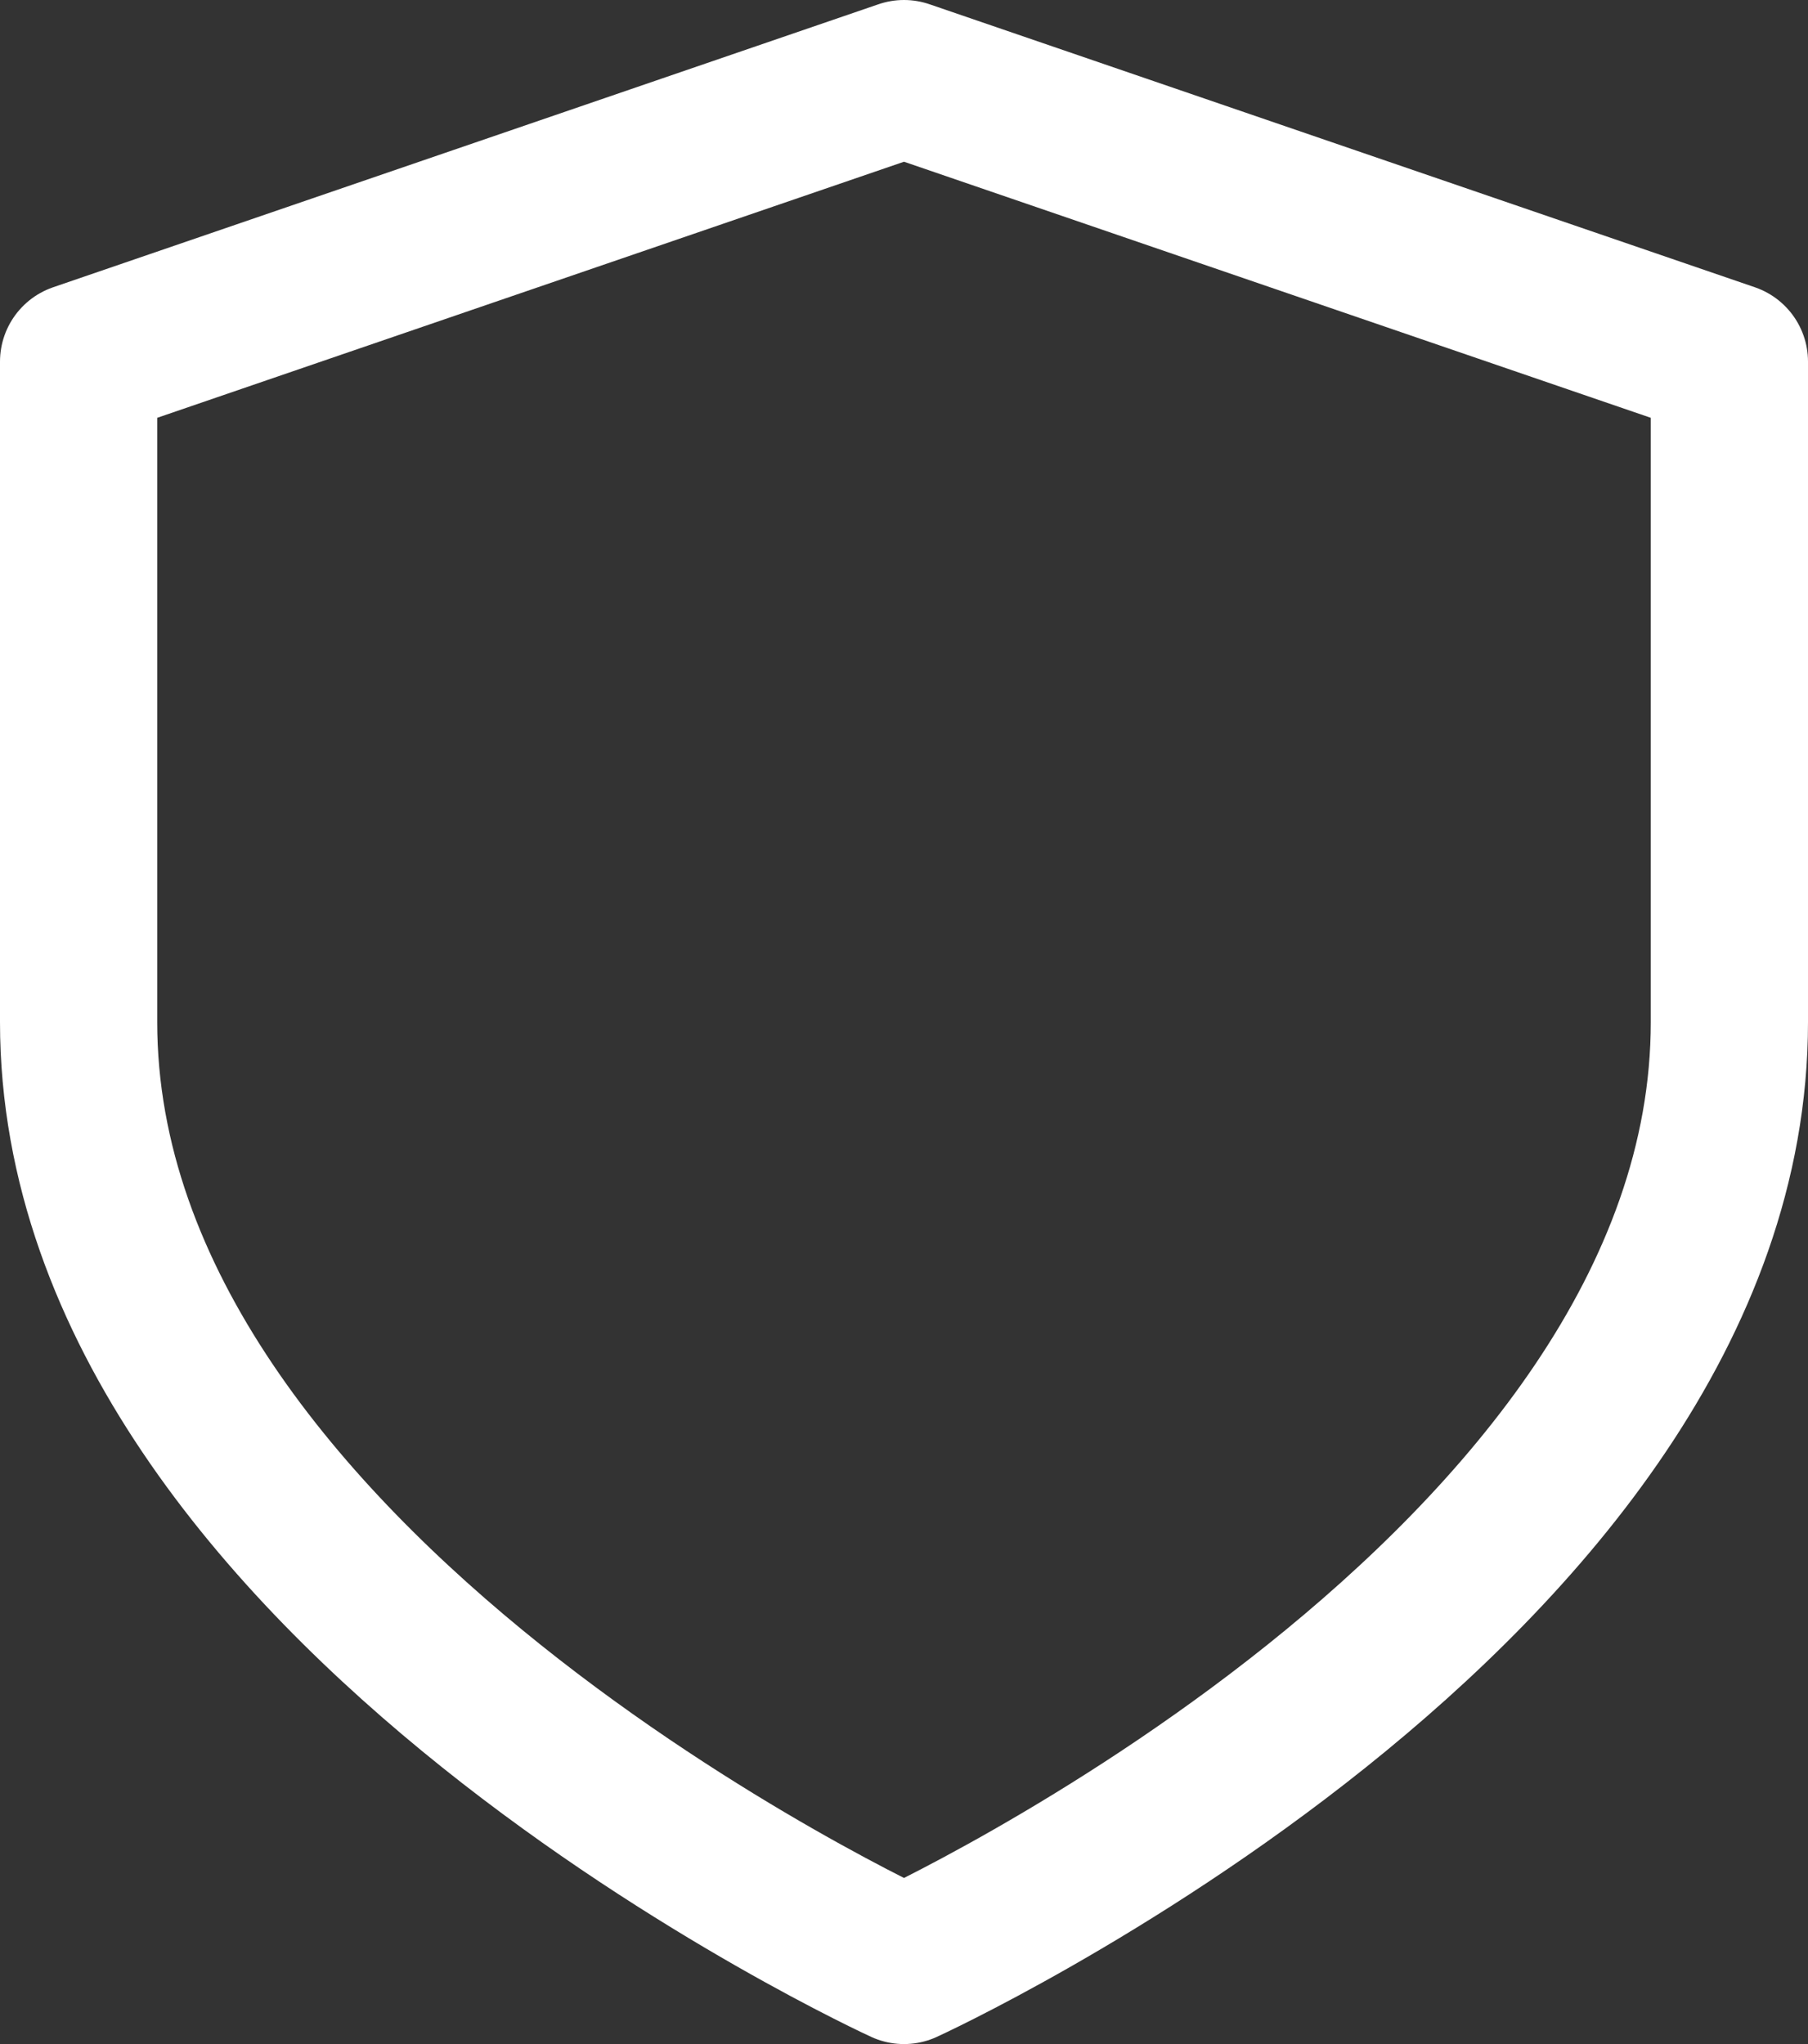 <svg width="23" height="26" viewBox="0 0 23 26" fill="none" xmlns="http://www.w3.org/2000/svg"><rect x="0" y="0" width="23" height="26" fill="#333333" stroke="none"/><path d="M11.5 25C11.5 25 22 20.2 22 13V4.6L11.5 1L1 4.6V13C1 20.2 11.5 25 11.5 25Z" stroke="white" stroke-width="2" stroke-linecap="round" stroke-linejoin="round"/></svg>
